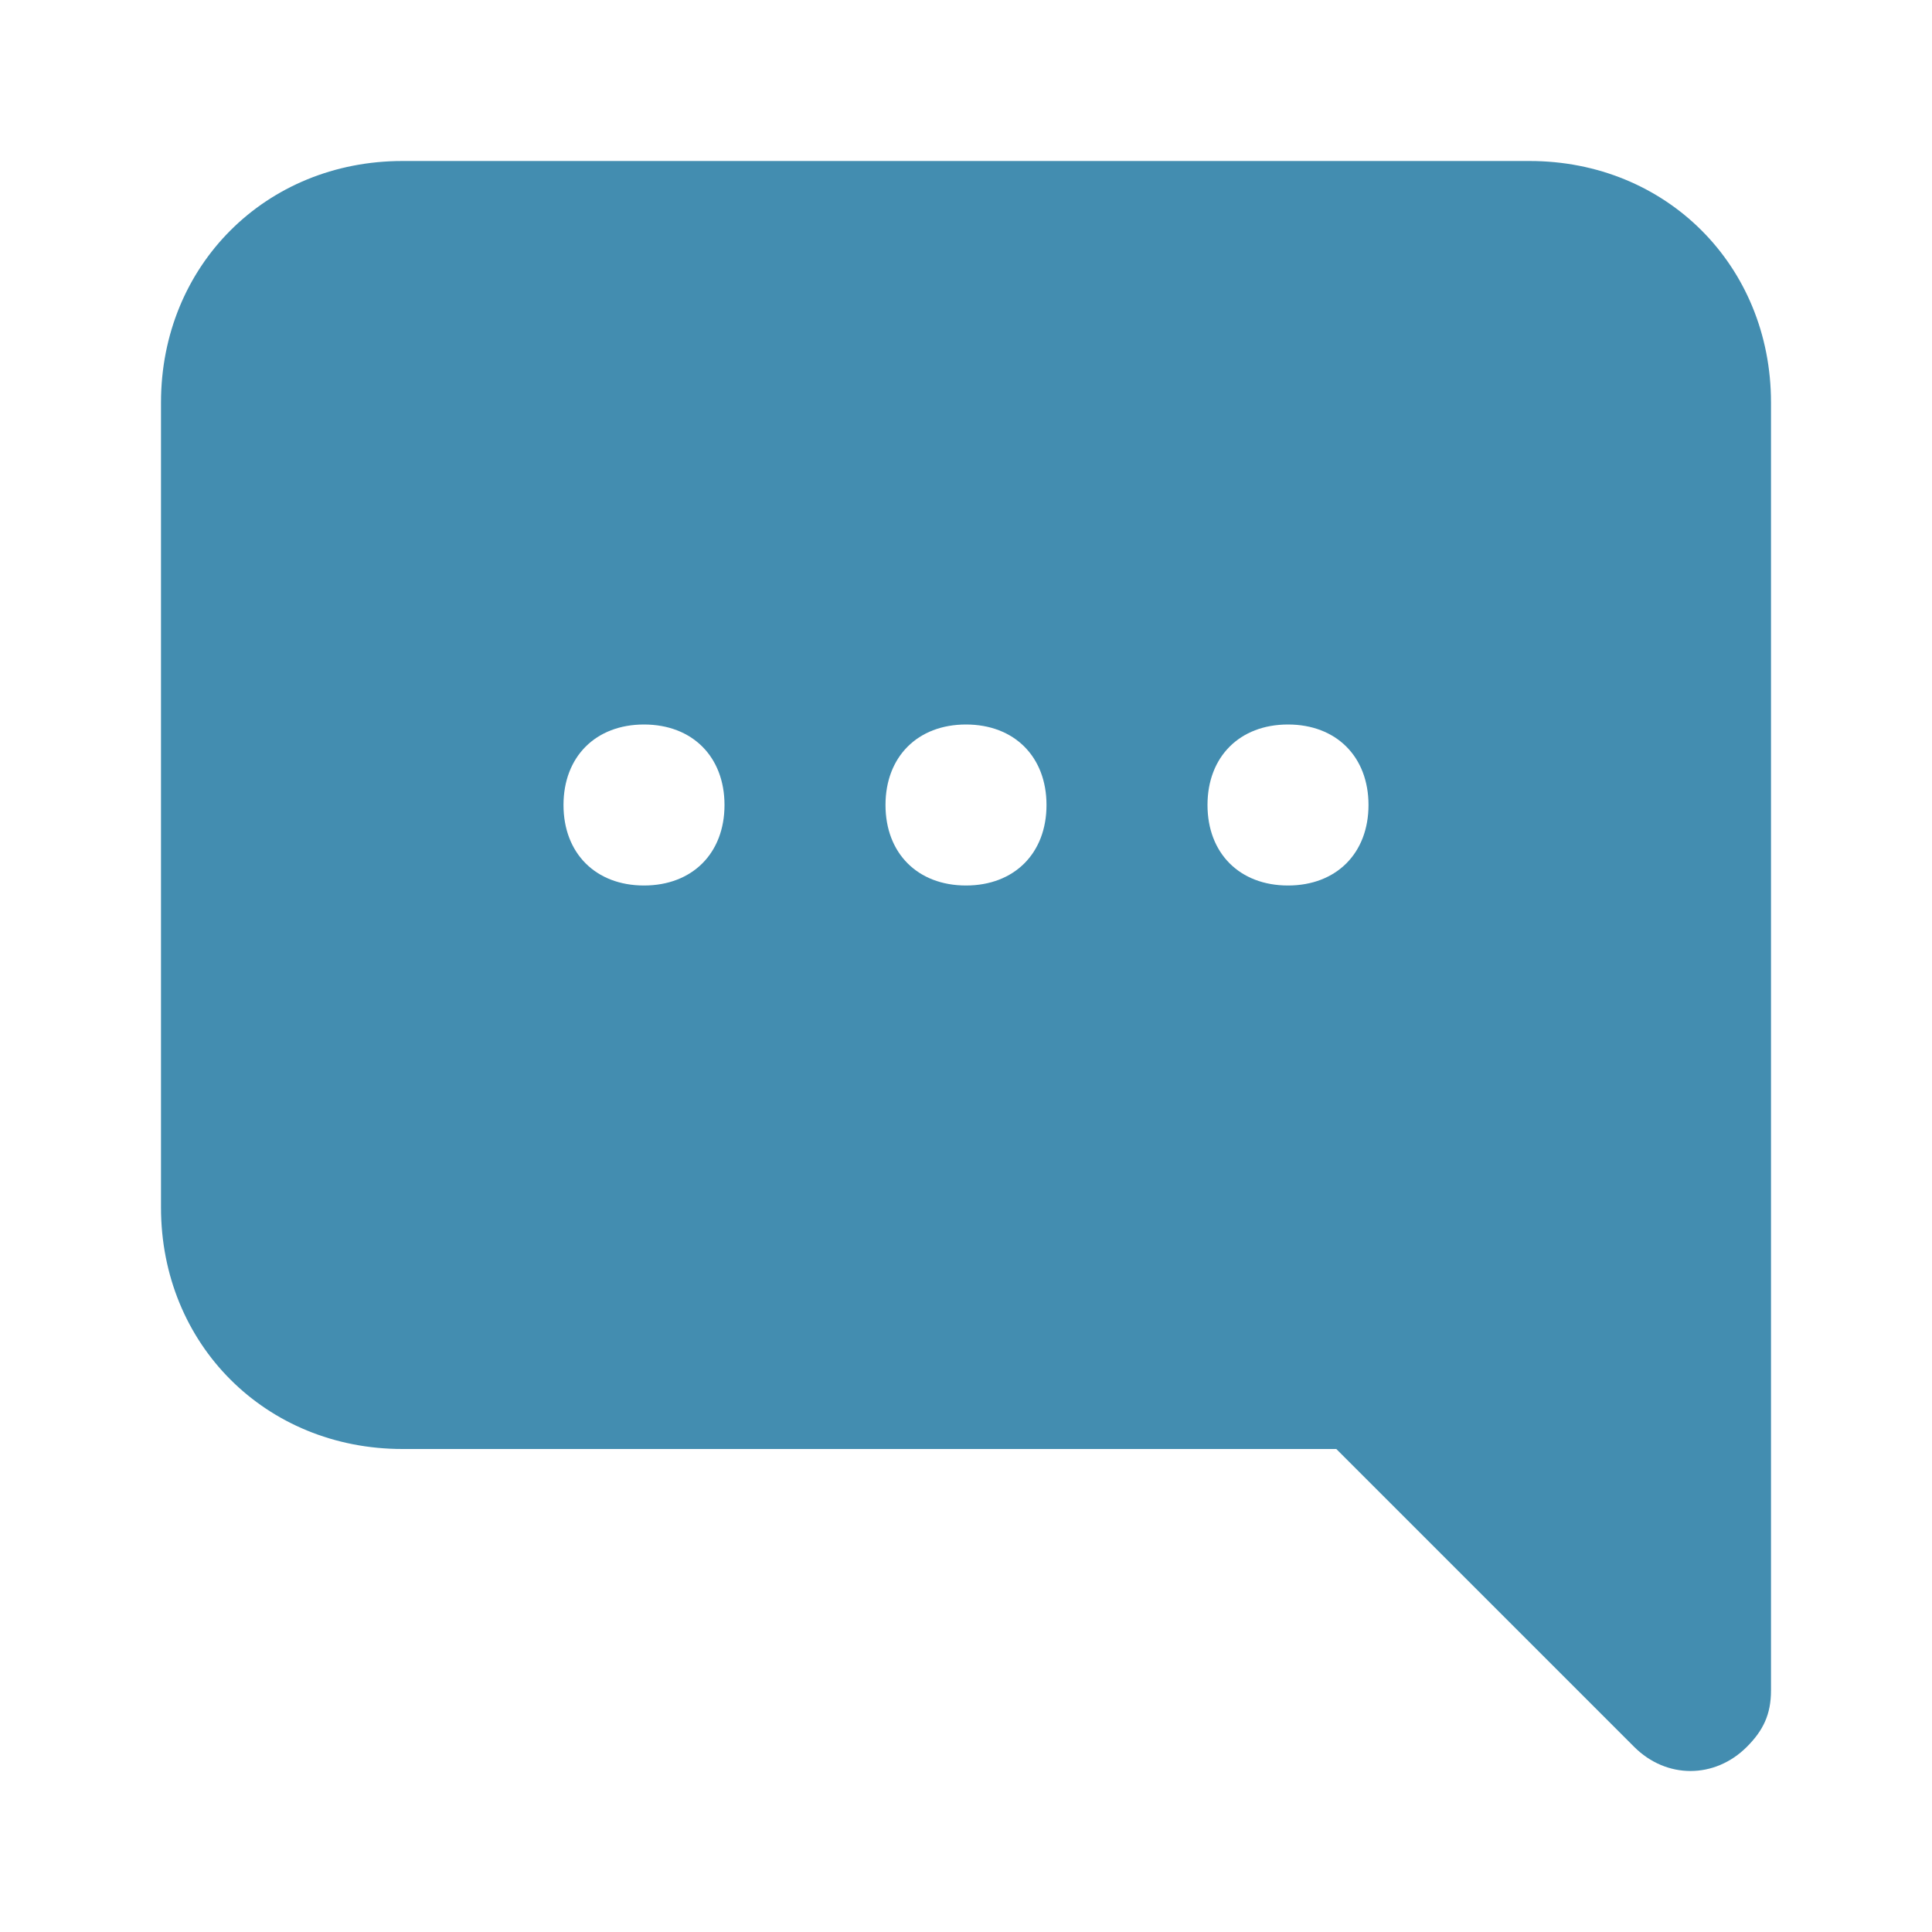 <svg width="24" height="24" viewBox="0 0 24 24" fill="none" xmlns="http://www.w3.org/2000/svg">
<path d="M19 2H5C3.3 2 2 3.3 2 5V15C2 16.7 3.3 18 5 18H16.6L20.3 21.7C20.7 22.1 21.3 22.1 21.7 21.7C21.9 21.5 22 21.3 22 21V5C22 3.3 20.7 2 19 2ZM8 11C7.4 11 7 10.6 7 10C7 9.4 7.4 9 8 9C8.6 9 9 9.4 9 10C9 10.6 8.6 11 8 11ZM12 11C11.4 11 11 10.6 11 10C11 9.4 11.4 9 12 9C12.6 9 13 9.4 13 10C13 10.6 12.6 11 12 11ZM16 11C15.4 11 15 10.6 15 10C15 9.4 15.4 9 16 9C16.6 9 17 9.4 17 10C17 10.6 16.6 11 16 11Z" fill="#438DB0"/>
</svg>
